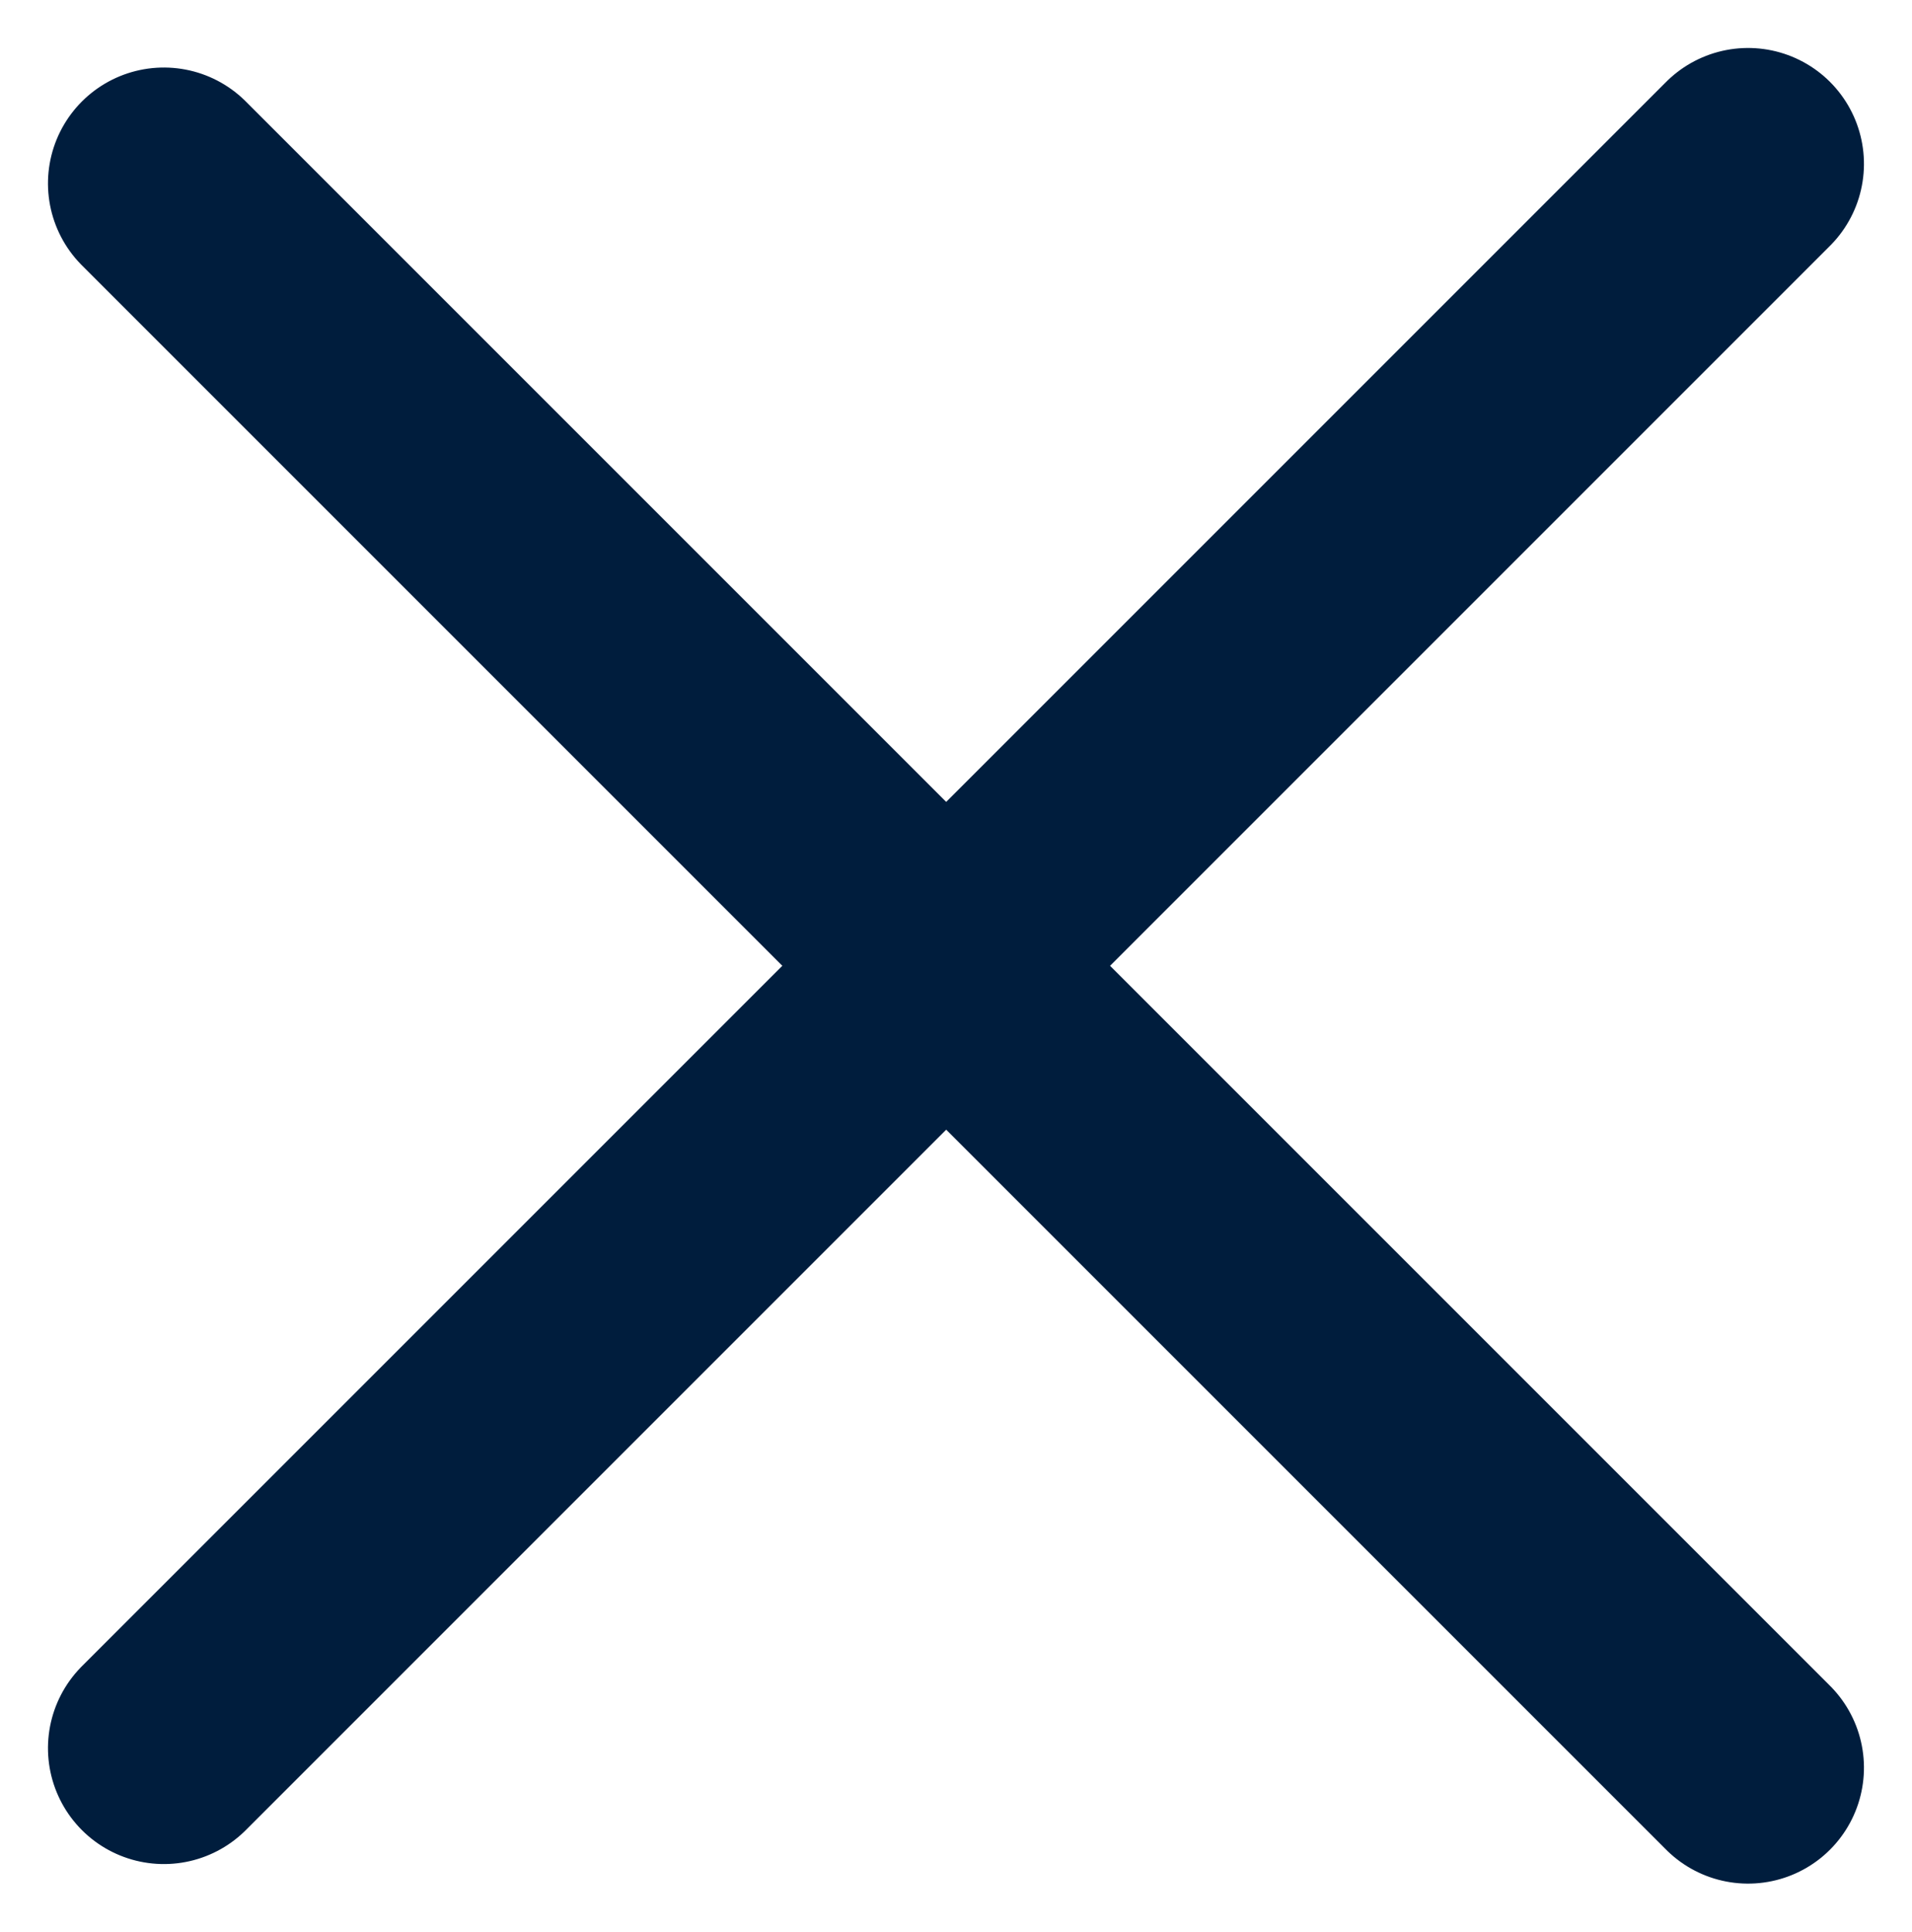 <svg xmlns="http://www.w3.org/2000/svg" width="24.749" height="25.002" viewBox="0 0 24.749 25.002"><defs><style>.a{fill:none;stroke:#001d3d;stroke-linecap:round;stroke-width:3px;}</style></defs><g transform="translate(2.121 2.121)"><line class="a" x2="29" transform="translate(0 20.506) rotate(-45)"/><line class="a" x2="29" transform="translate(0 0.253) rotate(45)"/></g></svg>